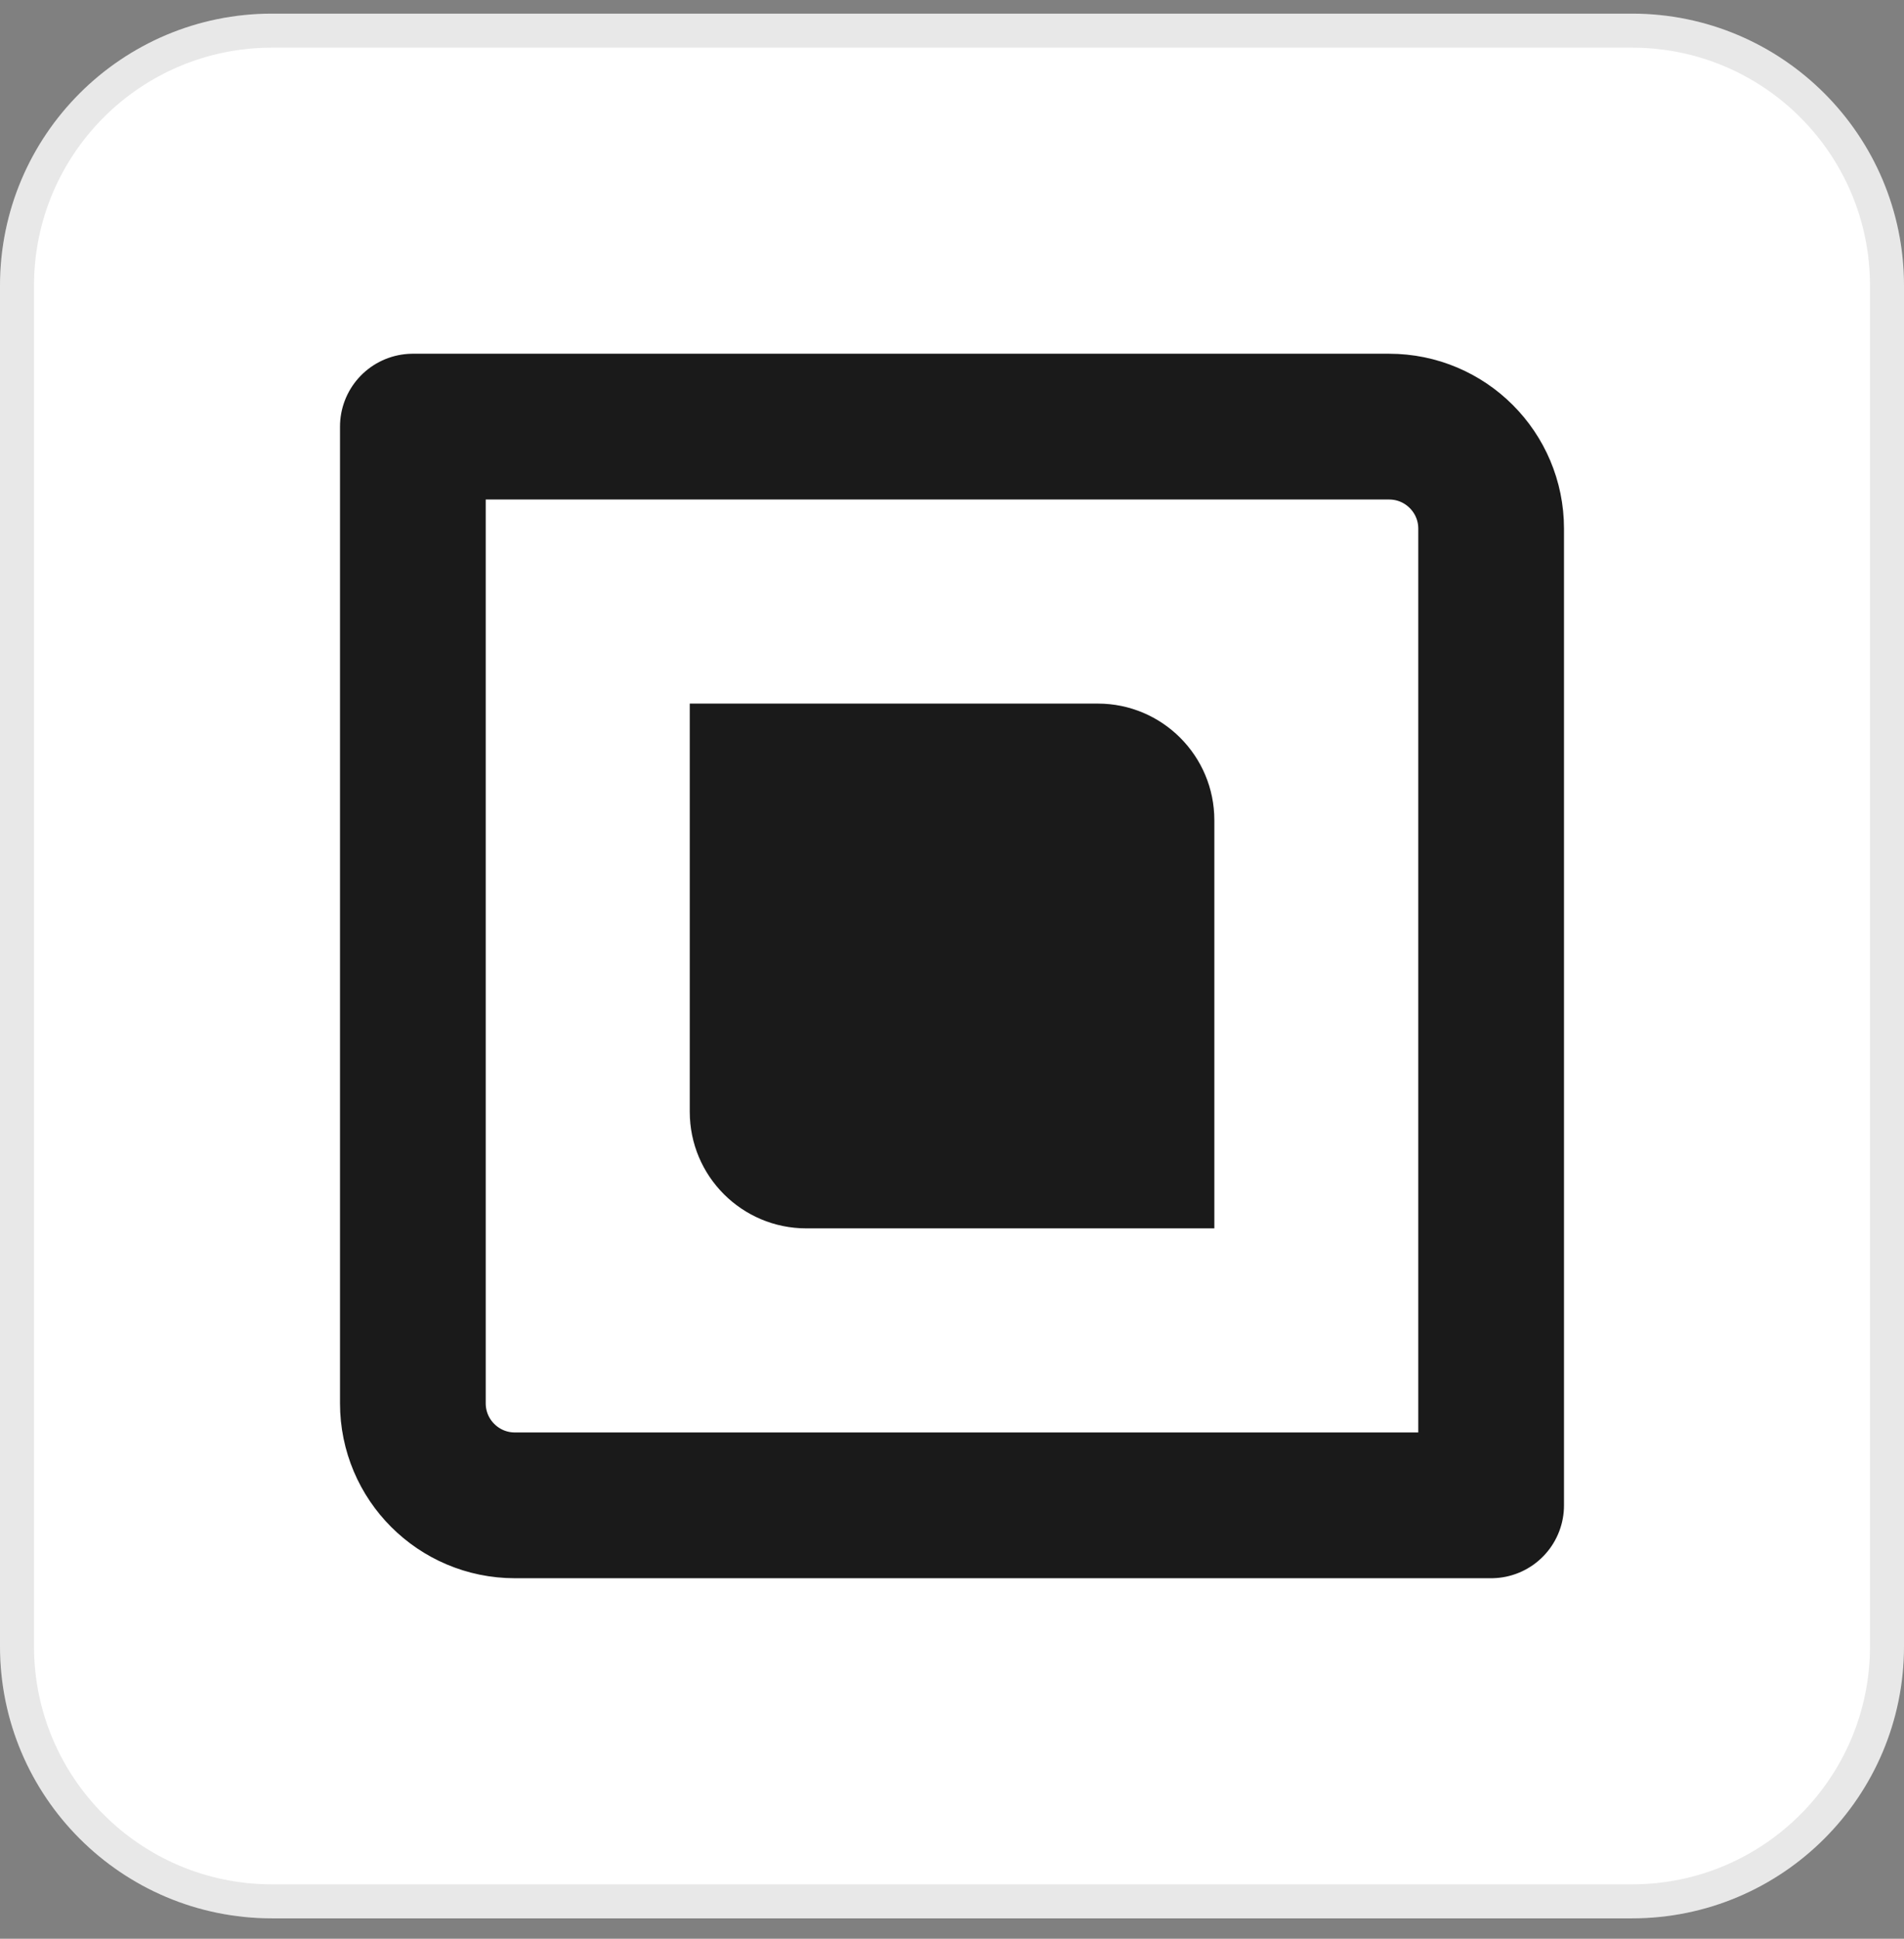 <svg width="56" height="57" viewBox="0 0 56 57" fill="none" xmlns="http://www.w3.org/2000/svg">
<rect x="0" y="0" width="56" height="57" fill="#808080" stroke="none"/>
<g id="Eye style 4">
<path d="M0 8.401C0 3.982 3.582 0.401 8 0.401H48C52.418 0.401 56 3.982 56 8.401V48.401C56 52.819 52.418 56.401 48 56.401H8C3.582 56.401 0 52.819 0 48.401V8.401Z" fill="white"/>
<path d="M0.5 8.401C0.5 4.258 3.858 0.901 8 0.901H48C52.142 0.901 55.5 4.258 55.5 8.401V48.401C55.5 52.543 52.142 55.901 48 55.901H8C3.858 55.901 0.5 52.543 0.5 48.401V8.401Z" stroke="#1A1A1A" stroke-opacity="0.1"/>
<path id="Rectangle 5143" d="M12.143 12.543H40.857C42.514 12.543 43.857 13.887 43.857 15.543V44.258H15.143C13.486 44.258 12.143 42.915 12.143 41.258V12.543Z" stroke="#1A1A1A" stroke-width="4.286" stroke-linejoin="round"/>
<path id="Rectangle 5144" d="M20.287 20.686H32.287C34.181 20.686 35.716 22.221 35.716 24.115V36.115H23.716C21.822 36.115 20.287 34.58 20.287 32.686V20.686Z" fill="#1A1A1A"/>
</g>
</svg>
